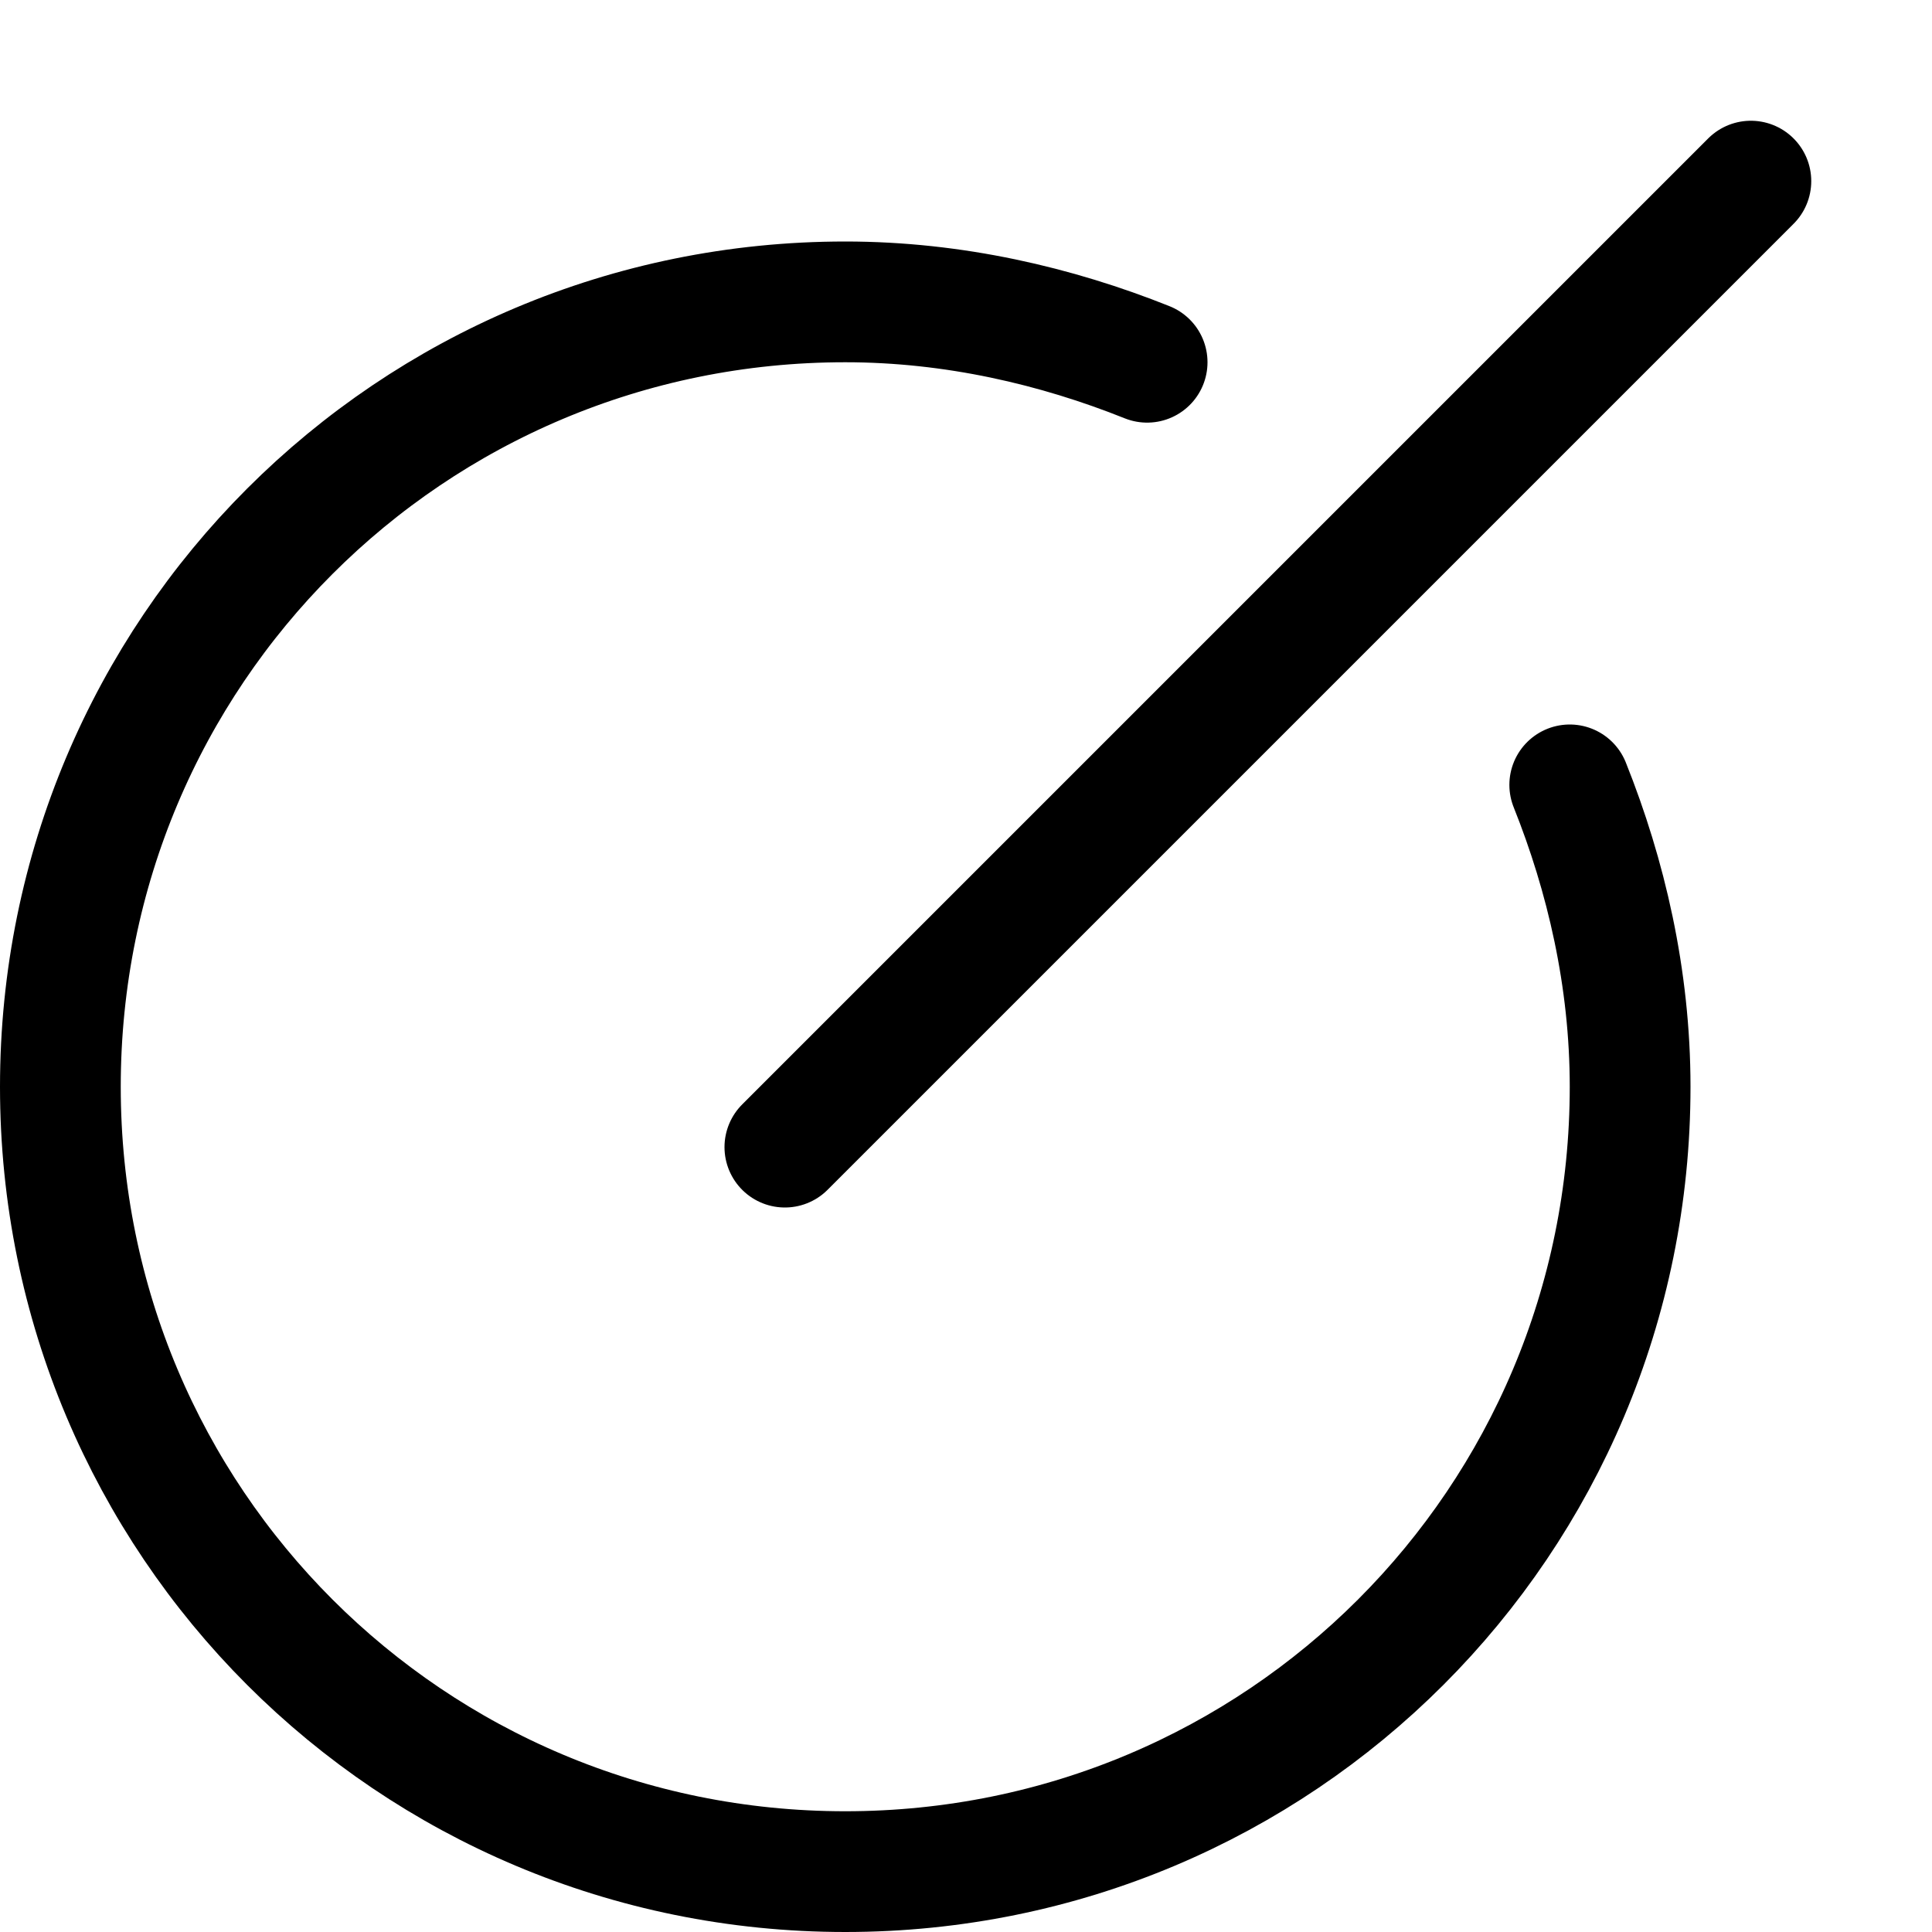 <svg xmlns="http://www.w3.org/2000/svg" width="32" height="32" viewBox="0 0 32 32"><g class="nc-icon-wrapper" stroke-linecap="round" stroke-linejoin="round" stroke-width="2" fill="#000000" stroke="#000000"><path data-color="color-2" fill="none" stroke-miterlimit="10" d="M26,13 c0.6,1.5,1,3.2,1,5c0,7.2-5.8,13-13,13S1,25.2,1,18S6.8,5,14,5c1.8,0,3.5,0.4,5,1"/> <line fill="none" stroke="#000000" stroke-miterlimit="10" x1="29" y1="3" x2="13" y2="19"/></g></svg>